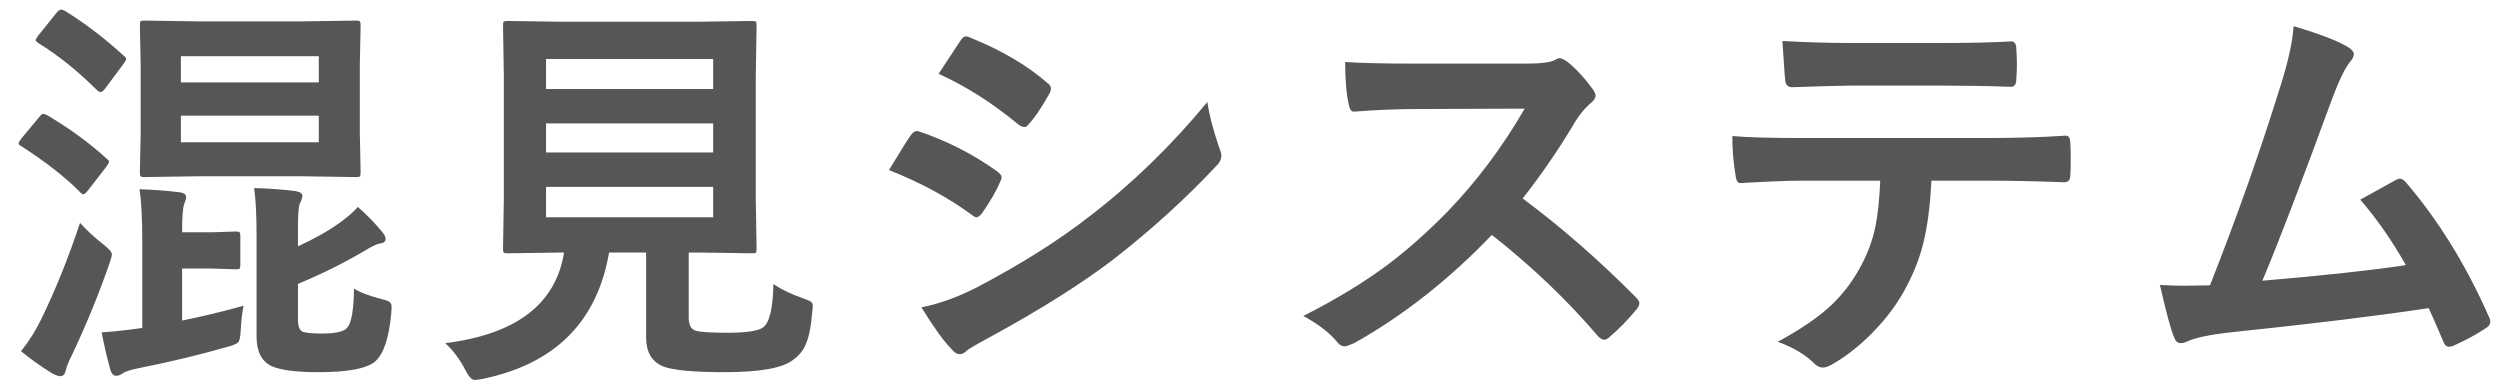 <svg width="122" height="19" viewBox="0 0 122 19" fill="none" xmlns="http://www.w3.org/2000/svg">
<path d="M17.373 1.004C17.484 1.004 17.549 1.02 17.568 1.053C17.588 1.079 17.598 1.144 17.598 1.248L17.559 3.182V6.463L17.598 8.396C17.598 8.514 17.585 8.585 17.559 8.611C17.533 8.631 17.471 8.641 17.373 8.641L14.736 8.602H9.688L7.041 8.641C6.937 8.641 6.875 8.624 6.855 8.592C6.836 8.566 6.826 8.501 6.826 8.396L6.865 6.463V3.182L6.826 1.248C6.826 1.131 6.839 1.059 6.865 1.033C6.891 1.014 6.95 1.004 7.041 1.004L9.688 1.043H14.736L17.373 1.004ZM15.557 6.941V5.643H8.828V6.941H15.557ZM8.828 4.021H15.557V2.742H8.828V4.021ZM17.275 14.08C17.568 14.269 18.021 14.441 18.633 14.598C18.848 14.65 18.981 14.702 19.033 14.754C19.085 14.8 19.111 14.884 19.111 15.008C19.111 15.066 19.105 15.164 19.092 15.301C18.981 16.505 18.717 17.287 18.301 17.645C17.891 17.99 16.969 18.162 15.537 18.162C14.476 18.162 13.724 18.068 13.281 17.879C12.773 17.651 12.52 17.166 12.52 16.424V11.482C12.52 10.493 12.48 9.725 12.402 9.178C13.125 9.197 13.796 9.246 14.414 9.324C14.642 9.363 14.756 9.441 14.756 9.559C14.756 9.637 14.717 9.757 14.639 9.92C14.574 10.05 14.541 10.438 14.541 11.082V12.02C15.381 11.635 16.074 11.242 16.621 10.838C17.012 10.551 17.292 10.304 17.461 10.096C17.91 10.486 18.317 10.906 18.682 11.355C18.773 11.473 18.818 11.574 18.818 11.658C18.818 11.782 18.73 11.857 18.555 11.883C18.451 11.889 18.265 11.967 17.998 12.117C16.93 12.762 15.778 13.341 14.541 13.855V15.604C14.541 15.942 14.626 16.141 14.795 16.199C14.977 16.251 15.28 16.277 15.703 16.277C16.38 16.277 16.794 16.183 16.943 15.994C17.152 15.76 17.262 15.122 17.275 14.08ZM11.885 14.92C11.813 15.284 11.768 15.678 11.748 16.102C11.735 16.427 11.693 16.629 11.621 16.707C11.562 16.772 11.396 16.844 11.123 16.922C9.671 17.332 8.203 17.684 6.719 17.977C6.341 18.055 6.097 18.136 5.986 18.221C5.882 18.299 5.775 18.338 5.664 18.338C5.534 18.338 5.439 18.237 5.381 18.035C5.205 17.384 5.065 16.779 4.961 16.219C5.345 16.199 5.814 16.154 6.367 16.082L6.943 16.004V11.824C6.943 10.659 6.898 9.796 6.807 9.236C7.471 9.256 8.128 9.305 8.779 9.383C8.981 9.415 9.082 9.493 9.082 9.617C9.082 9.682 9.049 9.803 8.984 9.979C8.919 10.148 8.887 10.6 8.887 11.336H10.322L11.504 11.297C11.608 11.297 11.673 11.313 11.699 11.346C11.719 11.372 11.729 11.437 11.729 11.541V12.918C11.729 13.022 11.716 13.087 11.69 13.113C11.67 13.133 11.608 13.143 11.504 13.143L10.322 13.104H8.887V15.643C9.941 15.428 10.941 15.187 11.885 14.92ZM1.025 17.137C1.416 16.655 1.755 16.115 2.041 15.516C2.718 14.122 3.34 12.576 3.906 10.877C4.251 11.255 4.629 11.603 5.039 11.922C5.319 12.143 5.459 12.303 5.459 12.4C5.459 12.485 5.42 12.638 5.342 12.859C4.808 14.389 4.199 15.874 3.516 17.312C3.353 17.631 3.249 17.892 3.203 18.094C3.164 18.27 3.076 18.357 2.939 18.357C2.861 18.357 2.741 18.318 2.578 18.24C2.005 17.889 1.488 17.521 1.025 17.137ZM3.145 0.516C4.121 1.115 5.088 1.85 6.045 2.723C6.123 2.788 6.162 2.837 6.162 2.869C6.162 2.915 6.117 2.999 6.025 3.123L5.127 4.324C5.042 4.435 4.971 4.49 4.912 4.49C4.867 4.49 4.811 4.464 4.746 4.412C3.809 3.475 2.848 2.703 1.865 2.098C1.781 2.039 1.738 1.993 1.738 1.961C1.738 1.928 1.781 1.854 1.865 1.736L2.744 0.643C2.835 0.525 2.917 0.467 2.988 0.467C3.027 0.467 3.079 0.483 3.145 0.516ZM2.305 5.623C3.405 6.274 4.372 6.98 5.205 7.742C5.283 7.801 5.322 7.85 5.322 7.889C5.322 7.934 5.277 8.019 5.186 8.143L4.307 9.275C4.202 9.412 4.124 9.48 4.072 9.48C4.027 9.48 3.971 9.445 3.906 9.373C3.19 8.65 2.236 7.905 1.045 7.137C0.954 7.091 0.908 7.042 0.908 6.99C0.908 6.951 0.954 6.873 1.045 6.756L1.924 5.701C2.002 5.604 2.067 5.555 2.119 5.555C2.152 5.555 2.214 5.577 2.305 5.623ZM37.741 13.865C38.171 14.145 38.656 14.376 39.196 14.559C39.411 14.637 39.541 14.695 39.587 14.734C39.639 14.78 39.665 14.848 39.665 14.94C39.665 14.985 39.655 15.086 39.636 15.242C39.577 15.965 39.466 16.499 39.303 16.844C39.173 17.13 38.971 17.371 38.698 17.566C38.19 17.963 37.077 18.162 35.358 18.162C33.841 18.162 32.839 18.068 32.35 17.879C31.803 17.645 31.53 17.172 31.53 16.463V12.322H29.723C29.144 15.695 27.096 17.749 23.581 18.484C23.386 18.523 23.246 18.543 23.161 18.543C23.024 18.543 22.871 18.377 22.702 18.045C22.428 17.518 22.103 17.085 21.725 16.746C25.189 16.316 27.122 14.842 27.526 12.322H27.487L24.782 12.361C24.671 12.361 24.603 12.348 24.577 12.322C24.557 12.296 24.548 12.234 24.548 12.137L24.587 9.705V3.719L24.548 1.238C24.548 1.134 24.561 1.072 24.587 1.053C24.619 1.033 24.684 1.023 24.782 1.023L27.526 1.062H33.971L36.696 1.023C36.807 1.023 36.872 1.036 36.891 1.062C36.911 1.089 36.921 1.147 36.921 1.238L36.882 3.719V9.705L36.921 12.137C36.921 12.241 36.908 12.306 36.882 12.332C36.862 12.352 36.8 12.361 36.696 12.361L33.971 12.322H33.61V15.486C33.61 15.87 33.731 16.088 33.971 16.141C34.186 16.206 34.704 16.238 35.524 16.238C36.436 16.238 37.009 16.15 37.243 15.975C37.556 15.74 37.721 15.037 37.741 13.865ZM34.802 10.604V9.119H26.647V10.604H34.802ZM34.802 2.879H26.647V4.344H34.802V2.879ZM26.647 7.439H34.802V6.023H26.647V7.439ZM43.382 8.299C43.422 8.24 43.643 7.879 44.047 7.215C44.222 6.928 44.356 6.723 44.447 6.6C44.544 6.463 44.645 6.395 44.75 6.395C44.776 6.395 44.798 6.398 44.818 6.404C46.205 6.867 47.487 7.521 48.666 8.367C48.809 8.471 48.88 8.569 48.88 8.66C48.88 8.706 48.854 8.781 48.802 8.885C48.633 9.295 48.34 9.803 47.923 10.408C47.813 10.538 47.725 10.604 47.66 10.604C47.601 10.604 47.523 10.565 47.425 10.486C46.286 9.646 44.938 8.917 43.382 8.299ZM45.804 3.602L46.859 2C46.95 1.85 47.044 1.775 47.142 1.775C47.201 1.775 47.276 1.798 47.367 1.844C48.884 2.456 50.137 3.195 51.127 4.061C51.231 4.132 51.283 4.22 51.283 4.324C51.283 4.409 51.257 4.493 51.205 4.578C50.821 5.268 50.479 5.77 50.179 6.082C50.134 6.16 50.069 6.199 49.984 6.199C49.899 6.199 49.798 6.154 49.681 6.062C48.431 5.027 47.139 4.207 45.804 3.602ZM44.965 14.998C45.811 14.835 46.716 14.51 47.679 14.021C49.841 12.882 51.667 11.73 53.158 10.565C55.222 8.989 57.142 7.127 58.919 4.979C59.011 5.61 59.206 6.359 59.505 7.225C59.571 7.381 59.603 7.508 59.603 7.605C59.603 7.762 59.532 7.915 59.388 8.064C57.865 9.692 56.169 11.232 54.3 12.684C52.751 13.862 50.759 15.115 48.324 16.443C47.621 16.821 47.233 17.049 47.162 17.127C47.058 17.231 46.95 17.283 46.84 17.283C46.696 17.283 46.563 17.202 46.439 17.039C46.062 16.662 45.57 15.981 44.965 14.998ZM74.307 9.686C76.169 11.066 78.015 12.677 79.844 14.52C79.948 14.624 80 14.718 80 14.803C80 14.887 79.955 14.985 79.864 15.096C79.441 15.61 78.995 16.066 78.526 16.463C78.441 16.541 78.36 16.58 78.282 16.58C78.204 16.58 78.109 16.528 77.998 16.424C76.495 14.659 74.763 13.006 72.803 11.463C70.713 13.644 68.474 15.405 66.084 16.746C65.844 16.85 65.691 16.902 65.625 16.902C65.495 16.902 65.381 16.844 65.284 16.727C64.912 16.264 64.353 15.828 63.604 15.418C65.212 14.604 66.592 13.764 67.745 12.898C68.682 12.195 69.649 11.336 70.645 10.32C72.071 8.842 73.324 7.169 74.405 5.301L69.248 5.32C68.22 5.32 67.165 5.363 66.084 5.447C65.954 5.46 65.866 5.346 65.821 5.105C65.704 4.604 65.645 3.911 65.645 3.025C66.361 3.077 67.487 3.104 69.024 3.104H74.522C75.219 3.104 75.677 3.042 75.899 2.918C75.97 2.866 76.045 2.84 76.123 2.84C76.189 2.84 76.302 2.892 76.465 2.996C76.895 3.335 77.328 3.803 77.764 4.402C77.829 4.513 77.862 4.598 77.862 4.656C77.862 4.793 77.774 4.926 77.598 5.057C77.325 5.298 77.081 5.594 76.866 5.945C76.117 7.215 75.264 8.462 74.307 9.686ZM94.255 8.816C94.19 10.034 94.063 11.027 93.874 11.795C93.705 12.511 93.438 13.217 93.073 13.914C92.663 14.728 92.097 15.503 91.374 16.238C90.775 16.844 90.17 17.329 89.558 17.693C89.304 17.856 89.105 17.938 88.962 17.938C88.812 17.938 88.672 17.872 88.542 17.742C88.112 17.312 87.517 16.958 86.755 16.678C87.829 16.098 88.676 15.525 89.294 14.959C89.874 14.425 90.355 13.81 90.74 13.113C91.117 12.443 91.377 11.756 91.521 11.053C91.638 10.486 91.716 9.741 91.755 8.816H87.956C87.318 8.816 86.319 8.855 84.958 8.934C84.808 8.953 84.721 8.826 84.695 8.553C84.59 7.954 84.538 7.316 84.538 6.639C85.287 6.704 86.42 6.736 87.937 6.736H96.921C98.347 6.736 99.646 6.697 100.818 6.619C100.961 6.619 101.032 6.753 101.032 7.02C101.045 7.156 101.052 7.413 101.052 7.791C101.052 8.162 101.045 8.416 101.032 8.553C101.032 8.781 100.935 8.895 100.739 8.895C99.327 8.842 98.06 8.816 96.941 8.816H94.255ZM86.98 2C88.145 2.065 89.252 2.098 90.3 2.098H94.782C96.15 2.098 97.273 2.072 98.152 2.02C98.314 2.02 98.396 2.146 98.396 2.4C98.415 2.648 98.425 2.889 98.425 3.123C98.425 3.37 98.415 3.615 98.396 3.855C98.396 4.109 98.308 4.236 98.132 4.236C97.045 4.197 95.928 4.178 94.782 4.178H90.3C89.922 4.178 88.975 4.204 87.458 4.256C87.25 4.256 87.136 4.142 87.116 3.914C87.097 3.732 87.074 3.419 87.048 2.977C87.016 2.521 86.993 2.195 86.98 2ZM111.928 1.277C113.262 1.674 114.161 2.023 114.623 2.322C114.786 2.433 114.867 2.54 114.867 2.645C114.867 2.755 114.799 2.889 114.662 3.045C114.421 3.357 114.151 3.911 113.852 4.705C112.309 8.911 111.16 11.909 110.404 13.699C113.399 13.445 115.733 13.191 117.406 12.938C116.729 11.74 115.987 10.675 115.18 9.744L116.928 8.777C116.999 8.738 117.061 8.719 117.113 8.719C117.204 8.719 117.302 8.777 117.406 8.895C118.995 10.75 120.342 12.931 121.449 15.438C121.501 15.529 121.527 15.617 121.527 15.701C121.527 15.831 121.439 15.945 121.264 16.043C120.834 16.329 120.329 16.603 119.75 16.863C119.665 16.902 119.584 16.922 119.506 16.922C119.382 16.922 119.288 16.828 119.223 16.639C118.871 15.818 118.637 15.284 118.52 15.037C116.059 15.408 112.895 15.796 109.027 16.199C107.855 16.323 107.074 16.486 106.684 16.688C106.592 16.727 106.508 16.746 106.43 16.746C106.273 16.746 106.166 16.658 106.107 16.482C105.958 16.163 105.723 15.304 105.404 13.904C105.769 13.93 106.176 13.943 106.625 13.943C106.84 13.943 107.247 13.937 107.846 13.924C109.167 10.584 110.333 7.283 111.342 4.021C111.687 2.902 111.882 1.987 111.928 1.277Z" fill="#565656"/>
</svg>

